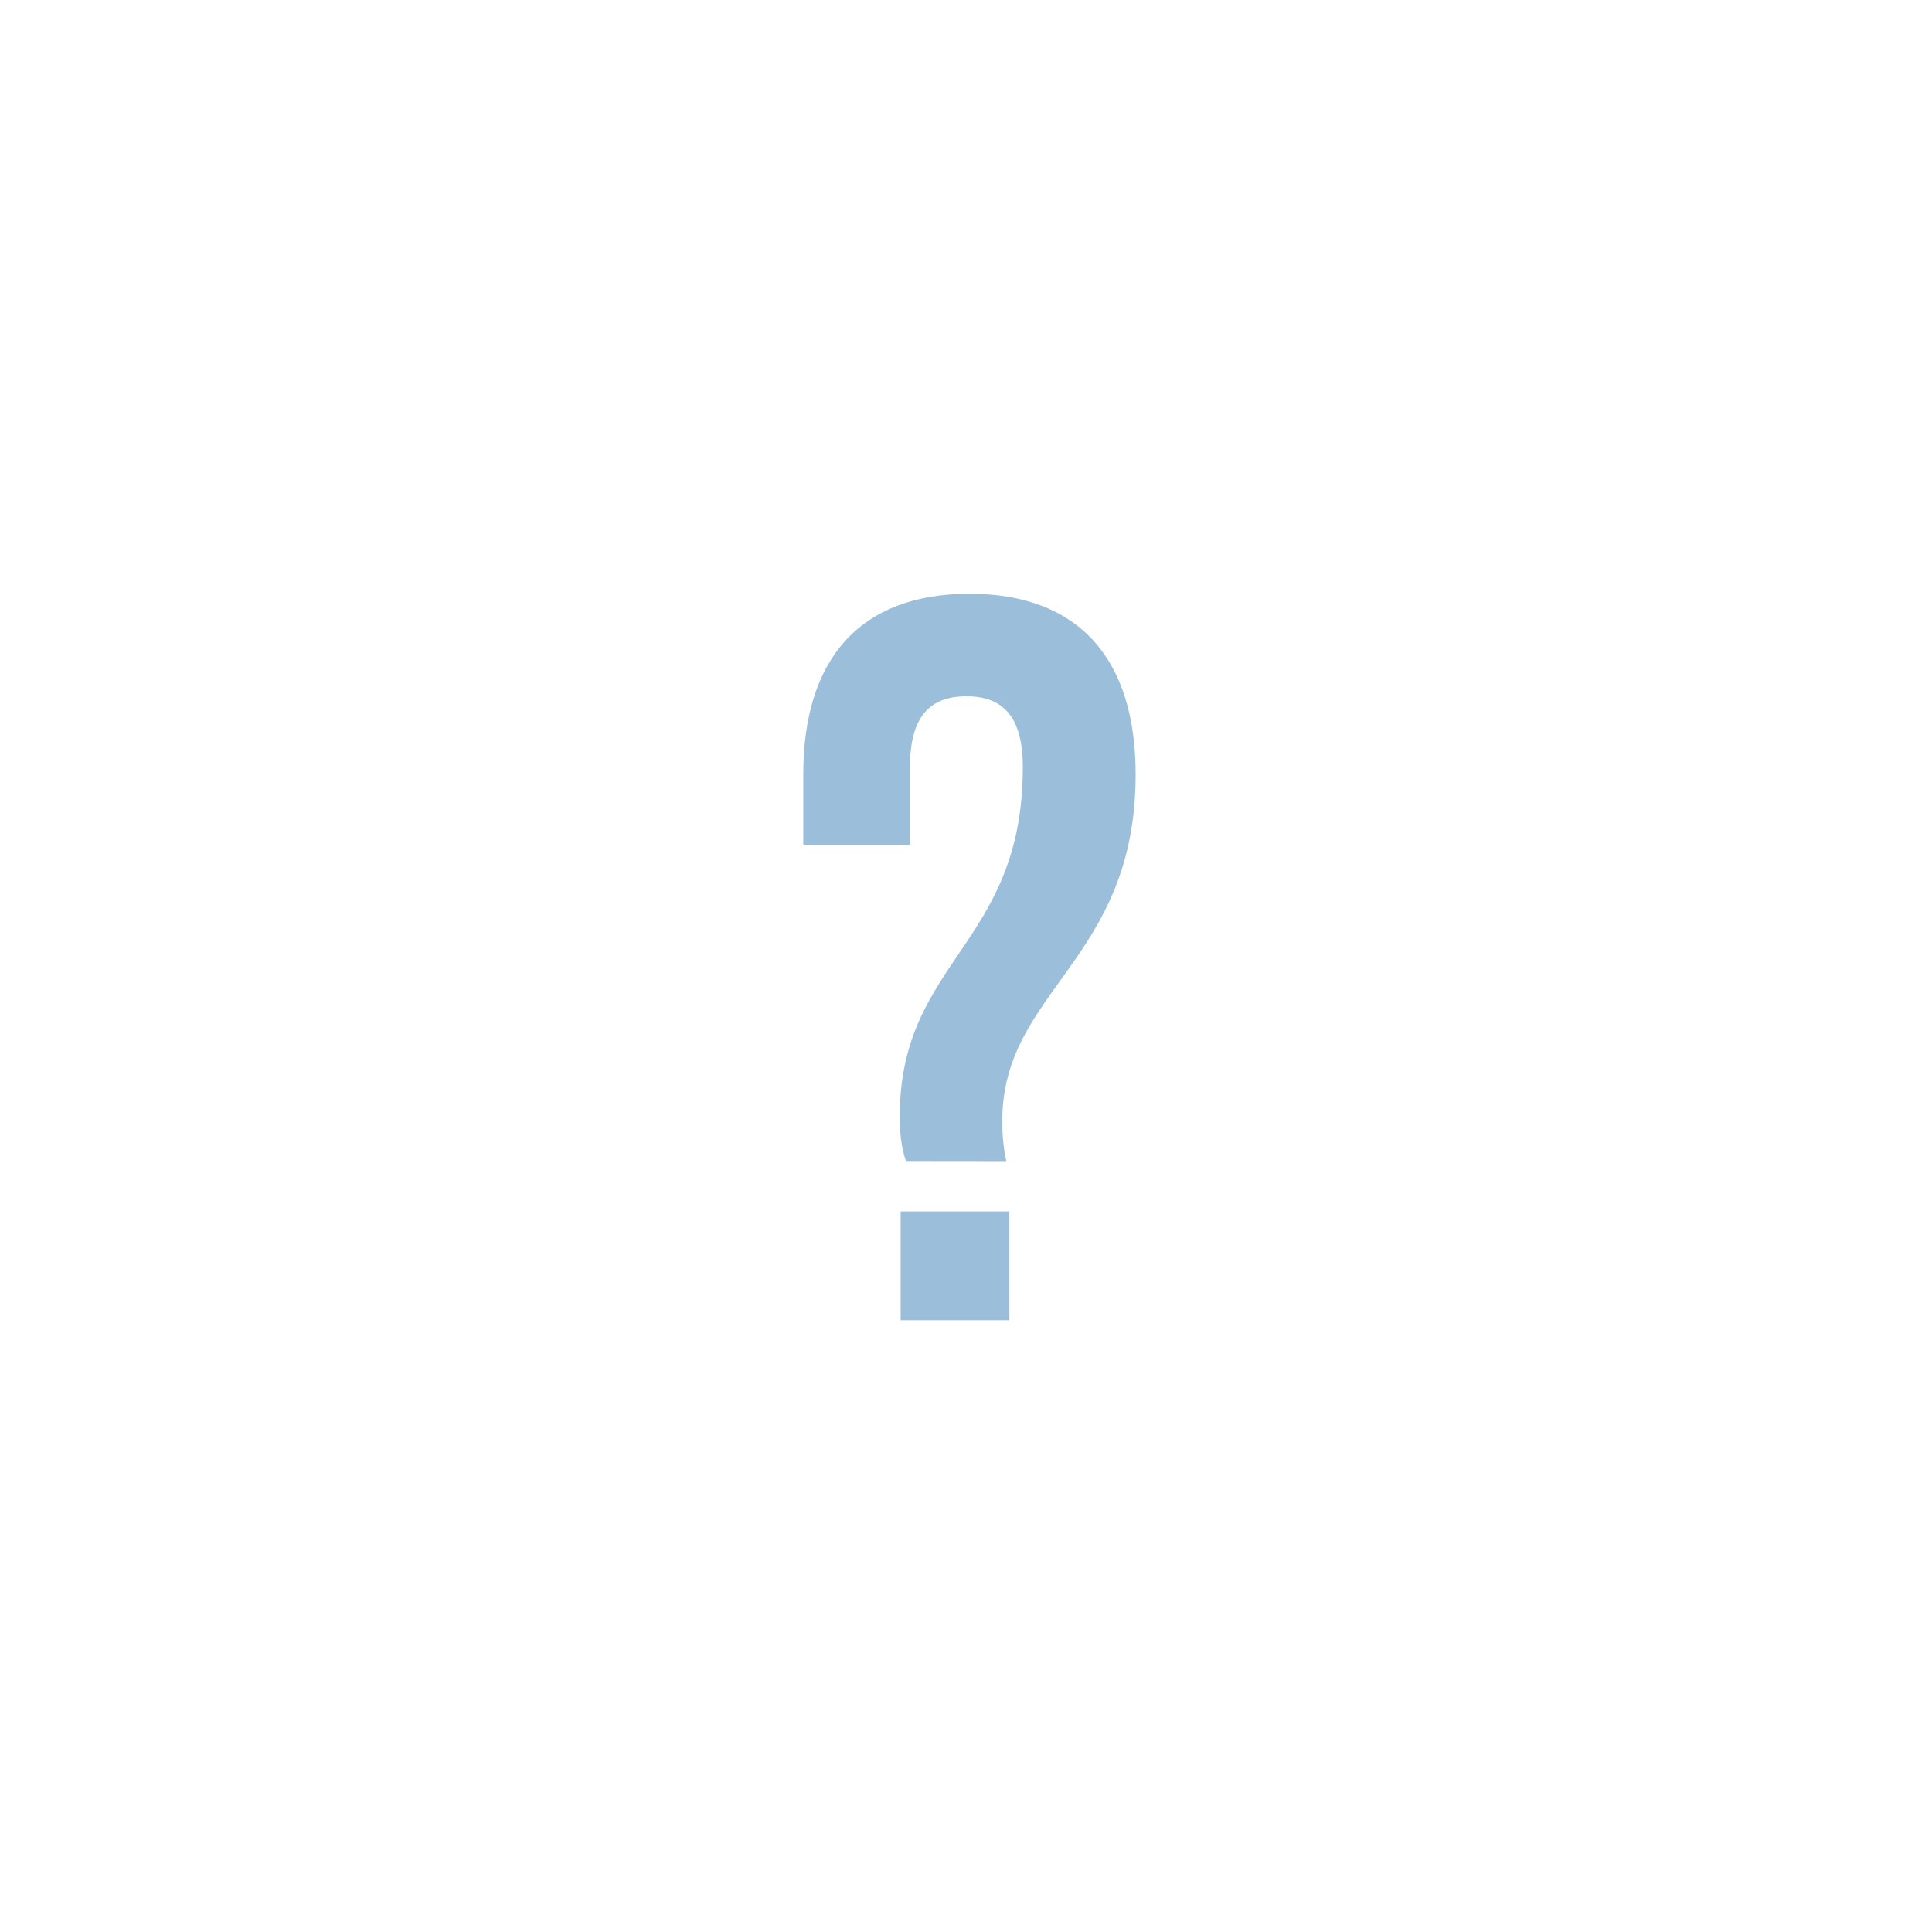 <?xml version="1.0" encoding="UTF-8" standalone="no"?>
<svg
   xmlns:dc="http://purl.org/dc/elements/1.1/"
   xmlns:cc="http://creativecommons.org/ns#"
   xmlns:rdf="http://www.w3.org/1999/02/22-rdf-syntax-ns#"
   xmlns:svg="http://www.w3.org/2000/svg"
   xmlns="http://www.w3.org/2000/svg"
   width="15.889mm"
   height="15.889mm"
   viewBox="0 0 15.889 15.889"
   version="1.1"
   id="svg1554">
  <defs
     id="defs1548">
    <filter
       style="color-interpolation-filters:sRGB"
       id="filter2574">
      <feFlood
         flood-opacity="0.498"
         flood-color="rgb(0,0,0)"
         result="flood"
         id="feFlood2564" />
      <feComposite
         in="flood"
         in2="SourceGraphic"
         operator="in"
         result="composite1"
         id="feComposite2566" />
      <feGaussianBlur
         in="composite1"
         stdDeviation="0.3"
         result="blur"
         id="feGaussianBlur2568" />
      <feOffset
         dx="0.3"
         dy="0.6"
         result="offset"
         id="feOffset2570" />
      <feComposite
         in="SourceGraphic"
         in2="offset"
         operator="over"
         result="composite2"
         id="feComposite2572" />
    </filter>
    <filter
       style="color-interpolation-filters:sRGB"
       id="filter2694">
      <feFlood
         flood-opacity="0.318"
         flood-color="rgb(0,0,0)"
         result="flood"
         id="feFlood2684" />
      <feComposite
         in="flood"
         in2="SourceGraphic"
         operator="in"
         result="composite1"
         id="feComposite2686" />
      <feGaussianBlur
         in="composite1"
         stdDeviation="0.3"
         result="blur"
         id="feGaussianBlur2688" />
      <feOffset
         dx="0.2"
         dy="0.5"
         result="offset"
         id="feOffset2690" />
      <feComposite
         in="SourceGraphic"
         in2="offset"
         operator="over"
         result="composite2"
         id="feComposite2692" />
    </filter>
  </defs>
  <g
     id="layer1"
     transform="matrix(1.305,0,0,1.305,75.238,-169.021)">
    <circle
       cy="135.597"
       cx="-51.563"
       id="circle885"
       style="opacity:1;fill:#ffffff;fill-opacity:1;stroke:none;stroke-width:0.108;stroke-linecap:round;stroke-linejoin:round;stroke-miterlimit:4;stroke-dasharray:none;stroke-dashoffset:0;stroke-opacity:1;paint-order:stroke fill markers;filter:url(#filter2694)"
       r="5.073" />
    <g
       aria-label="?"
       style="font-style:normal;font-variant:normal;font-weight:normal;font-stretch:normal;font-size:2.728px;line-height:1.25;font-family:Comfortaa;-inkscape-font-specification:Comfortaa;letter-spacing:0px;word-spacing:0px;fill:#9bbfdb;fill-opacity:1;stroke:none;stroke-width:0.068"
       id="text2698"
       transform="matrix(0.711,0,0,0.711,-14.757,39.353)">
      <path
         d="m -51.413,137.106 c -0.027,-0.118 -0.036,-0.236 -0.036,-0.355 0,-1.164 1.182,-1.419 1.182,-3.074 0,-1.018 -0.5,-1.6 -1.473,-1.6 -0.973,0 -1.473,0.582 -1.473,1.6 v 0.627 h 0.946 v -0.691 c 0,-0.455 0.182,-0.627 0.5,-0.627 0.318,0 0.5,0.173 0.5,0.627 0,1.582 -1.091,1.71 -1.091,3.101 0,0.164 0.018,0.282 0.055,0.391 z m -0.937,0.446 v 0.964 h 0.964 v -0.964 z"
         style="font-style:normal;font-variant:normal;font-weight:normal;font-stretch:normal;font-size:9.094px;font-family:'Bebas Neue';-inkscape-font-specification:'Bebas Neue, Normal';font-variant-ligatures:normal;font-variant-caps:normal;font-variant-numeric:normal;font-feature-settings:normal;text-align:start;writing-mode:lr-tb;text-anchor:start;fill:#9bbfdb;fill-opacity:1;stroke-width:0.068"
         id="path2700" />
    </g>
  </g>
</svg>

